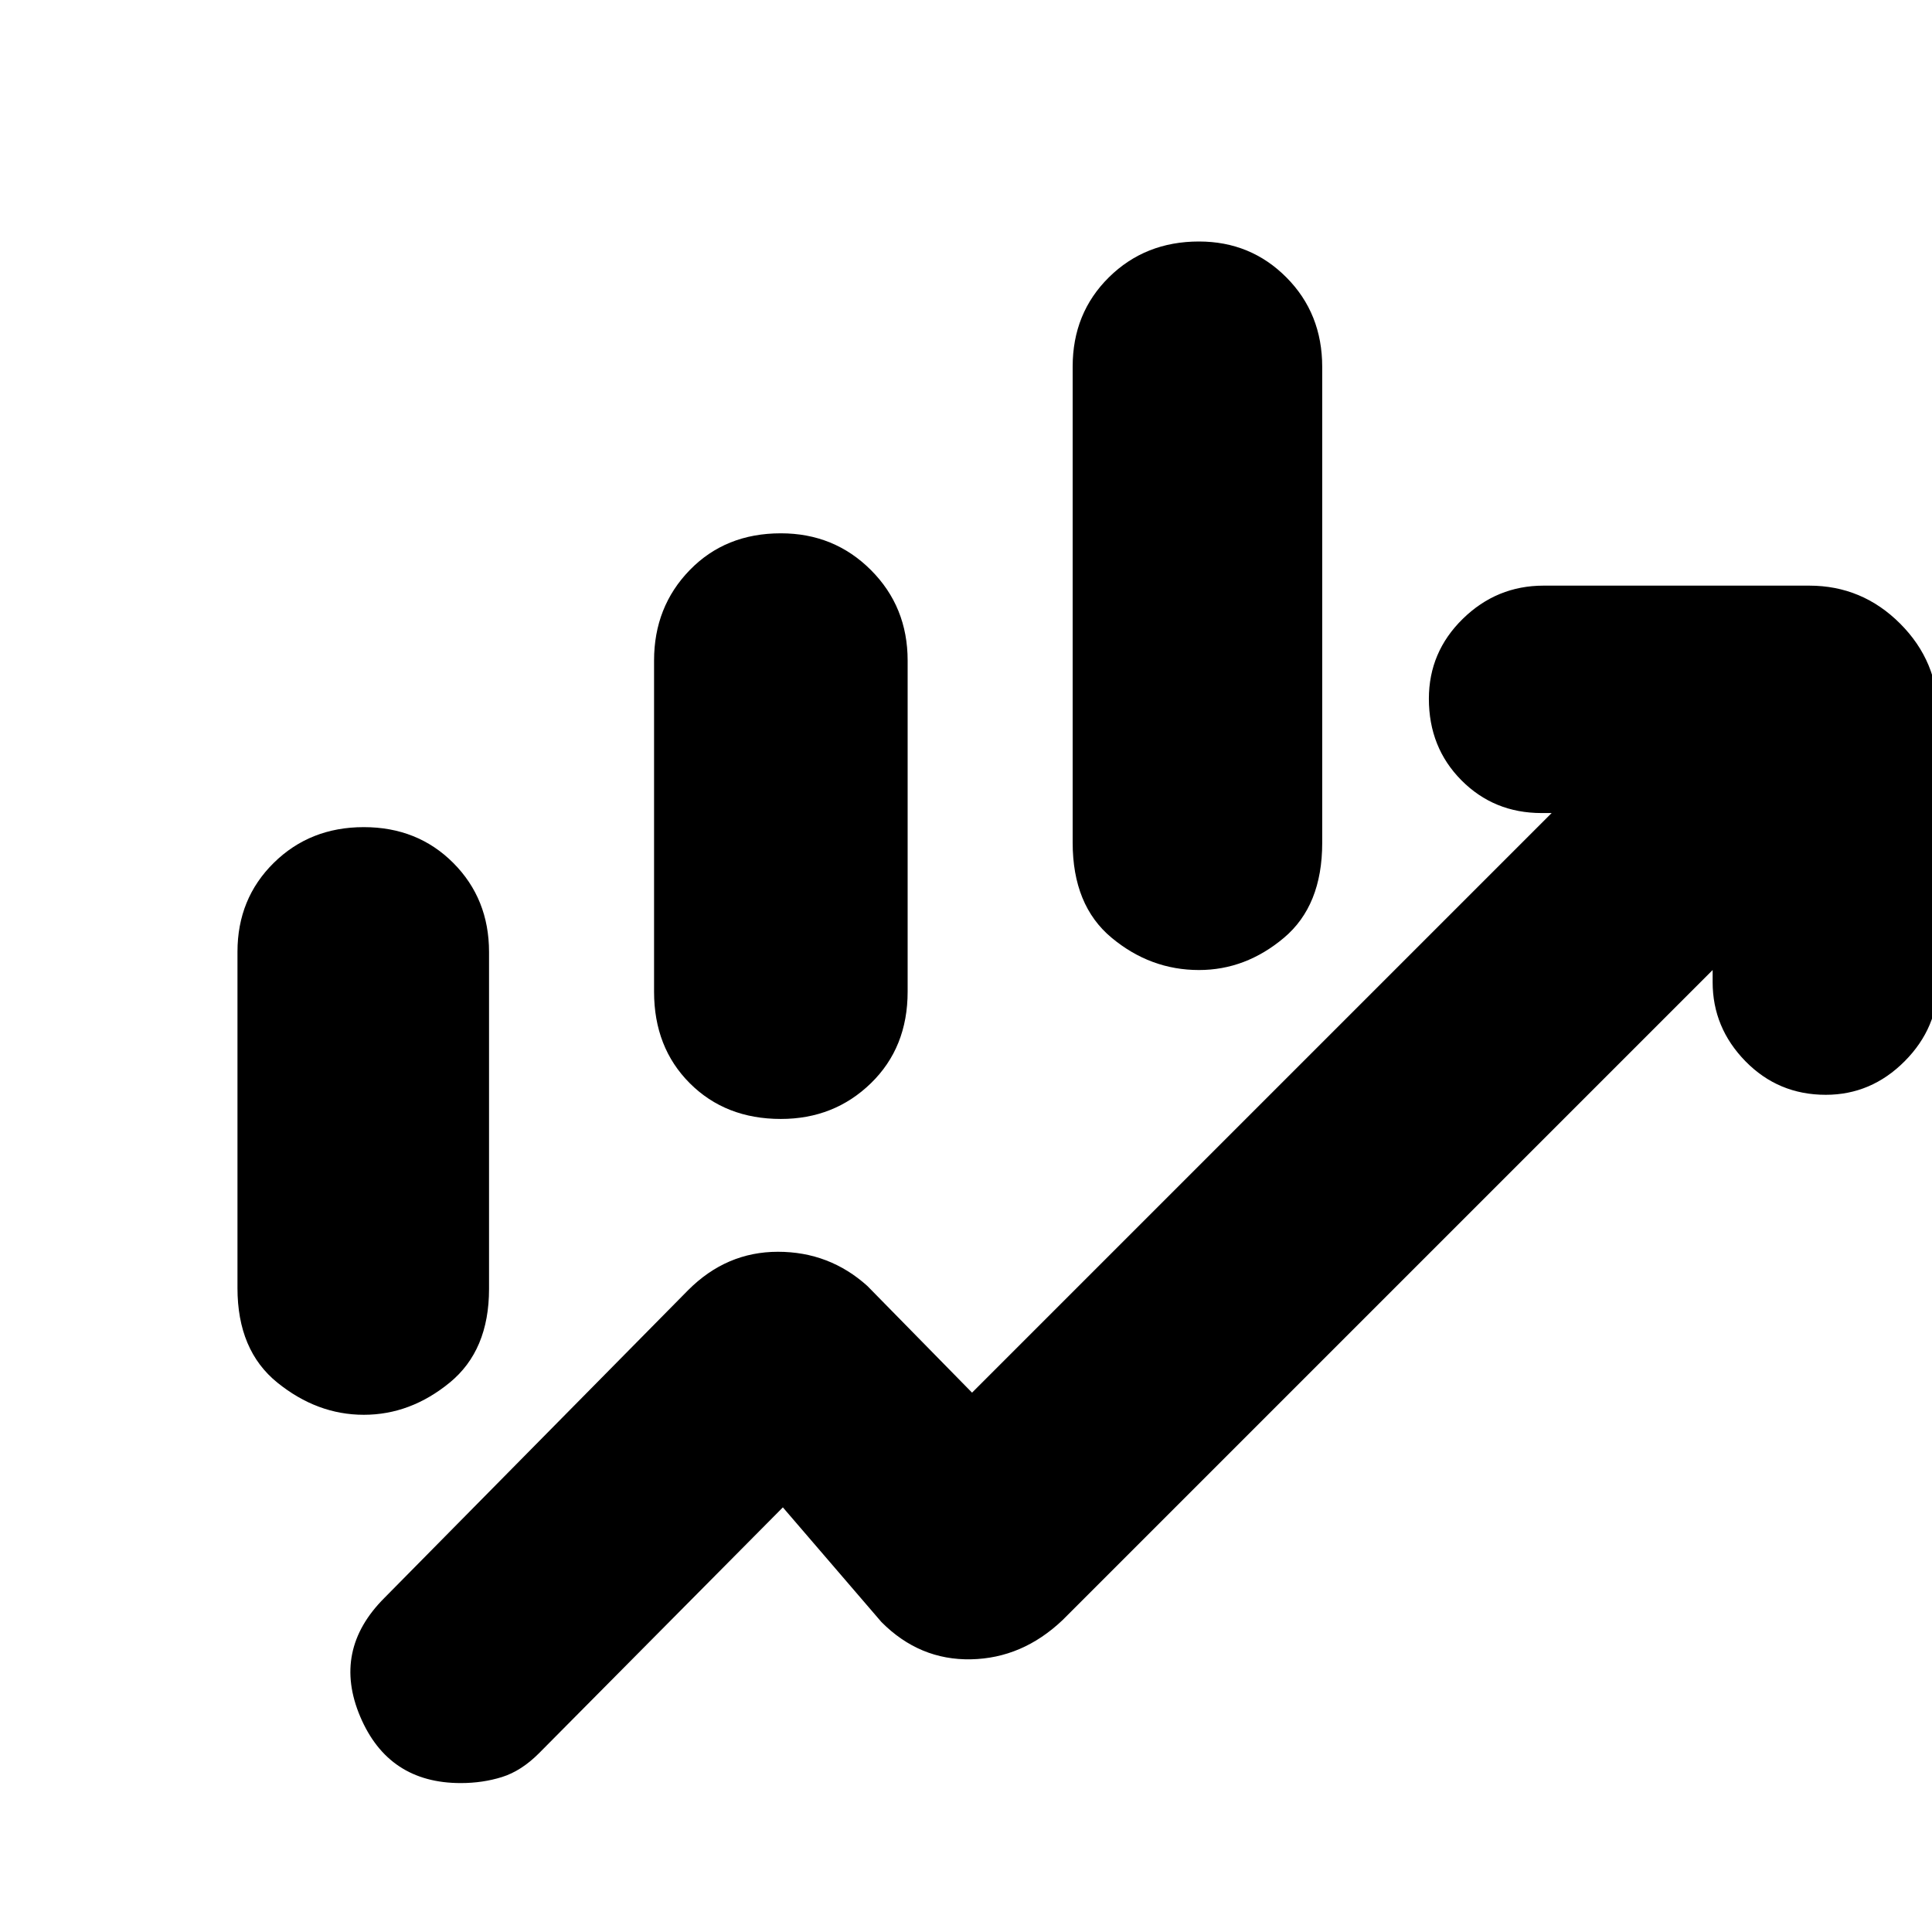 <svg xmlns="http://www.w3.org/2000/svg" height="20" viewBox="0 -960 960 960" width="20"><path d="M325-467.23v-164.54q0-26.73 17.75-44.98Q360.5-695 388-695q26.5 0 44.75 18.25T451-631.77v164.54q0 27.73-18.25 45.48Q414.5-404 388-404q-27.5 0-45.25-17.75T325-467.23Zm208-74.1v-236.53q0-26.56 18.01-44.35Q569.03-840 595.76-840q25.74 0 43.49 17.89Q657-804.23 657-777.68v236.52Q657-510 637.97-494q-19.03 16-42.2 16-24.17 0-43.47-16.08-19.3-16.08-19.3-47.25ZM118-320v-167.07q0-26.38 18.01-44.16Q154.03-549 180.76-549q26.74 0 44.49 17.81Q243-513.37 243-486.93v167.39Q243-289 223.47-273t-42.7 16q-23.17 0-42.97-16-19.8-16-19.8-47ZM228.93-74Q193-74 179-107t12-59l151-153q19-19 44.56-19 25.56 0 44.44 17l52 53 288-288h-5q-23.67 0-39.84-16.29Q710-588.58 710-612.79q0-23.21 16.85-39.71T767-669h132q26.3 0 45.15 18.85Q963-631.3 963-605v133q0 22.67-16.6 39.34Q929.8-416 907.21-416q-23.58 0-39.9-16.66Q851-449.33 851-472v-6L528-155q-20 19-45.55 19.5-25.54.5-44.45-18.5l-49-57L267.76-88.76Q259-80 249.42-77t-20.49 3Z"/></svg>